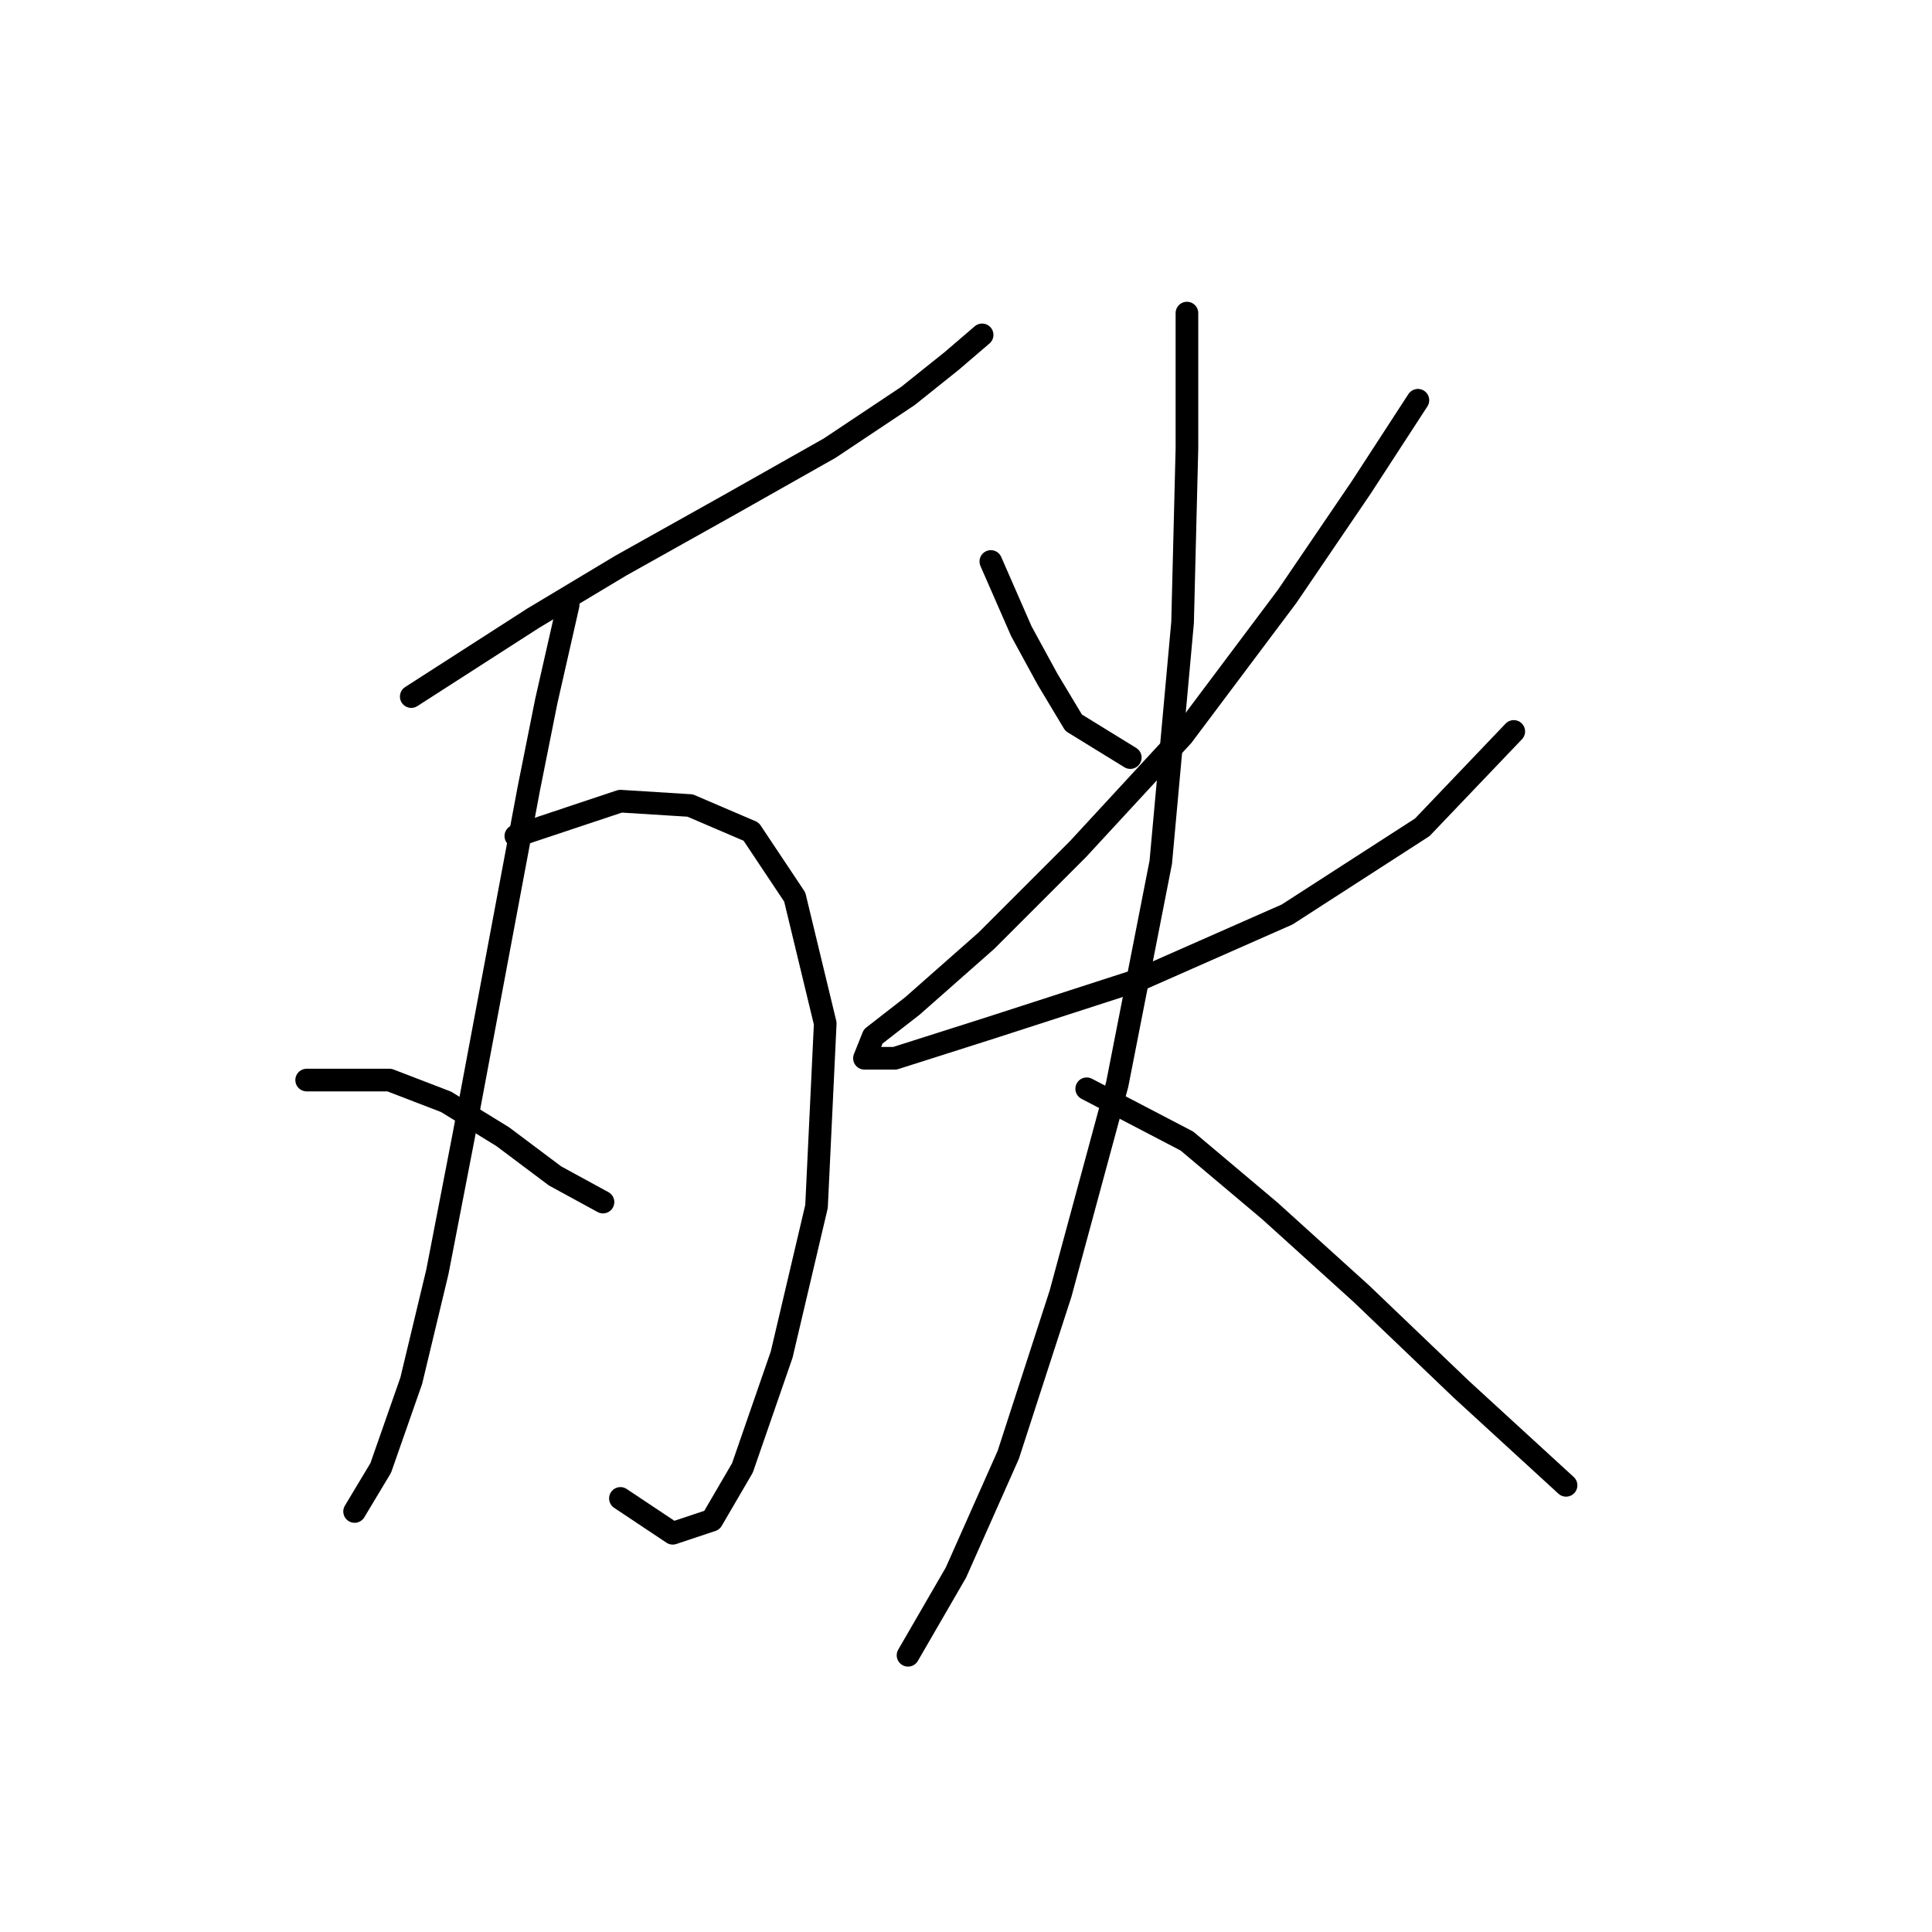 <?xml version="1.0" standalone="no"?>
    <svg width="256" height="256" xmlns="http://www.w3.org/2000/svg" version="1.1">
    <polyline stroke="black" stroke-width="3" stroke-linecap="round" fill="transparent" stroke-linejoin="round" points="54.493 92.3 70.661 81.906 82.209 74.977 96.645 66.893 109.926 59.386 120.32 52.457 126.094 47.838 130.136 44.373 130.136 44.373 " />
        <polyline stroke="black" stroke-width="3" stroke-linecap="round" fill="transparent" stroke-linejoin="round" points="75.28 80.174 72.393 92.877 70.083 104.426 66.619 122.904 61.422 150.62 57.957 168.521 54.493 182.956 50.451 194.505 46.986 200.279 46.986 200.279 " />
        <polyline stroke="black" stroke-width="3" stroke-linecap="round" fill="transparent" stroke-linejoin="round" points="40.634 143.114 51.605 143.114 59.112 146.001 66.619 150.62 73.548 155.817 79.899 159.282 79.899 159.282 " />
        <polyline stroke="black" stroke-width="3" stroke-linecap="round" fill="transparent" stroke-linejoin="round" points="68.351 110.778 82.209 106.158 91.448 106.736 99.532 110.2 105.306 118.862 109.348 135.607 108.194 159.859 103.574 179.492 98.377 194.505 94.335 201.434 89.138 203.166 82.209 198.547 82.209 198.547 " />
        <polyline stroke="black" stroke-width="3" stroke-linecap="round" fill="transparent" stroke-linejoin="round" points="131.291 74.399 135.333 83.638 138.797 89.99 142.262 95.764 149.768 100.384 149.768 100.384 " />
        <polyline stroke="black" stroke-width="3" stroke-linecap="round" fill="transparent" stroke-linejoin="round" points="187.879 53.035 180.372 64.583 170.556 79.019 156.698 97.497 142.839 112.51 130.713 124.636 120.897 133.297 115.7 137.339 114.545 140.226 118.587 140.226 131.291 136.184 150.923 129.833 170.556 121.171 188.456 109.623 200.582 96.919 200.582 96.919 " />
        <polyline stroke="black" stroke-width="3" stroke-linecap="round" fill="transparent" stroke-linejoin="round" points="157.275 41.486 157.275 59.386 156.698 82.483 153.81 114.242 148.036 143.691 140.53 171.408 133.6 192.773 126.671 208.363 120.32 219.334 120.32 219.334 " />
        <polyline stroke="black" stroke-width="3" stroke-linecap="round" fill="transparent" stroke-linejoin="round" points="143.994 144.268 157.275 151.198 168.246 160.436 180.372 171.408 193.653 184.111 207.511 196.815 207.511 196.815 " />
        </svg>